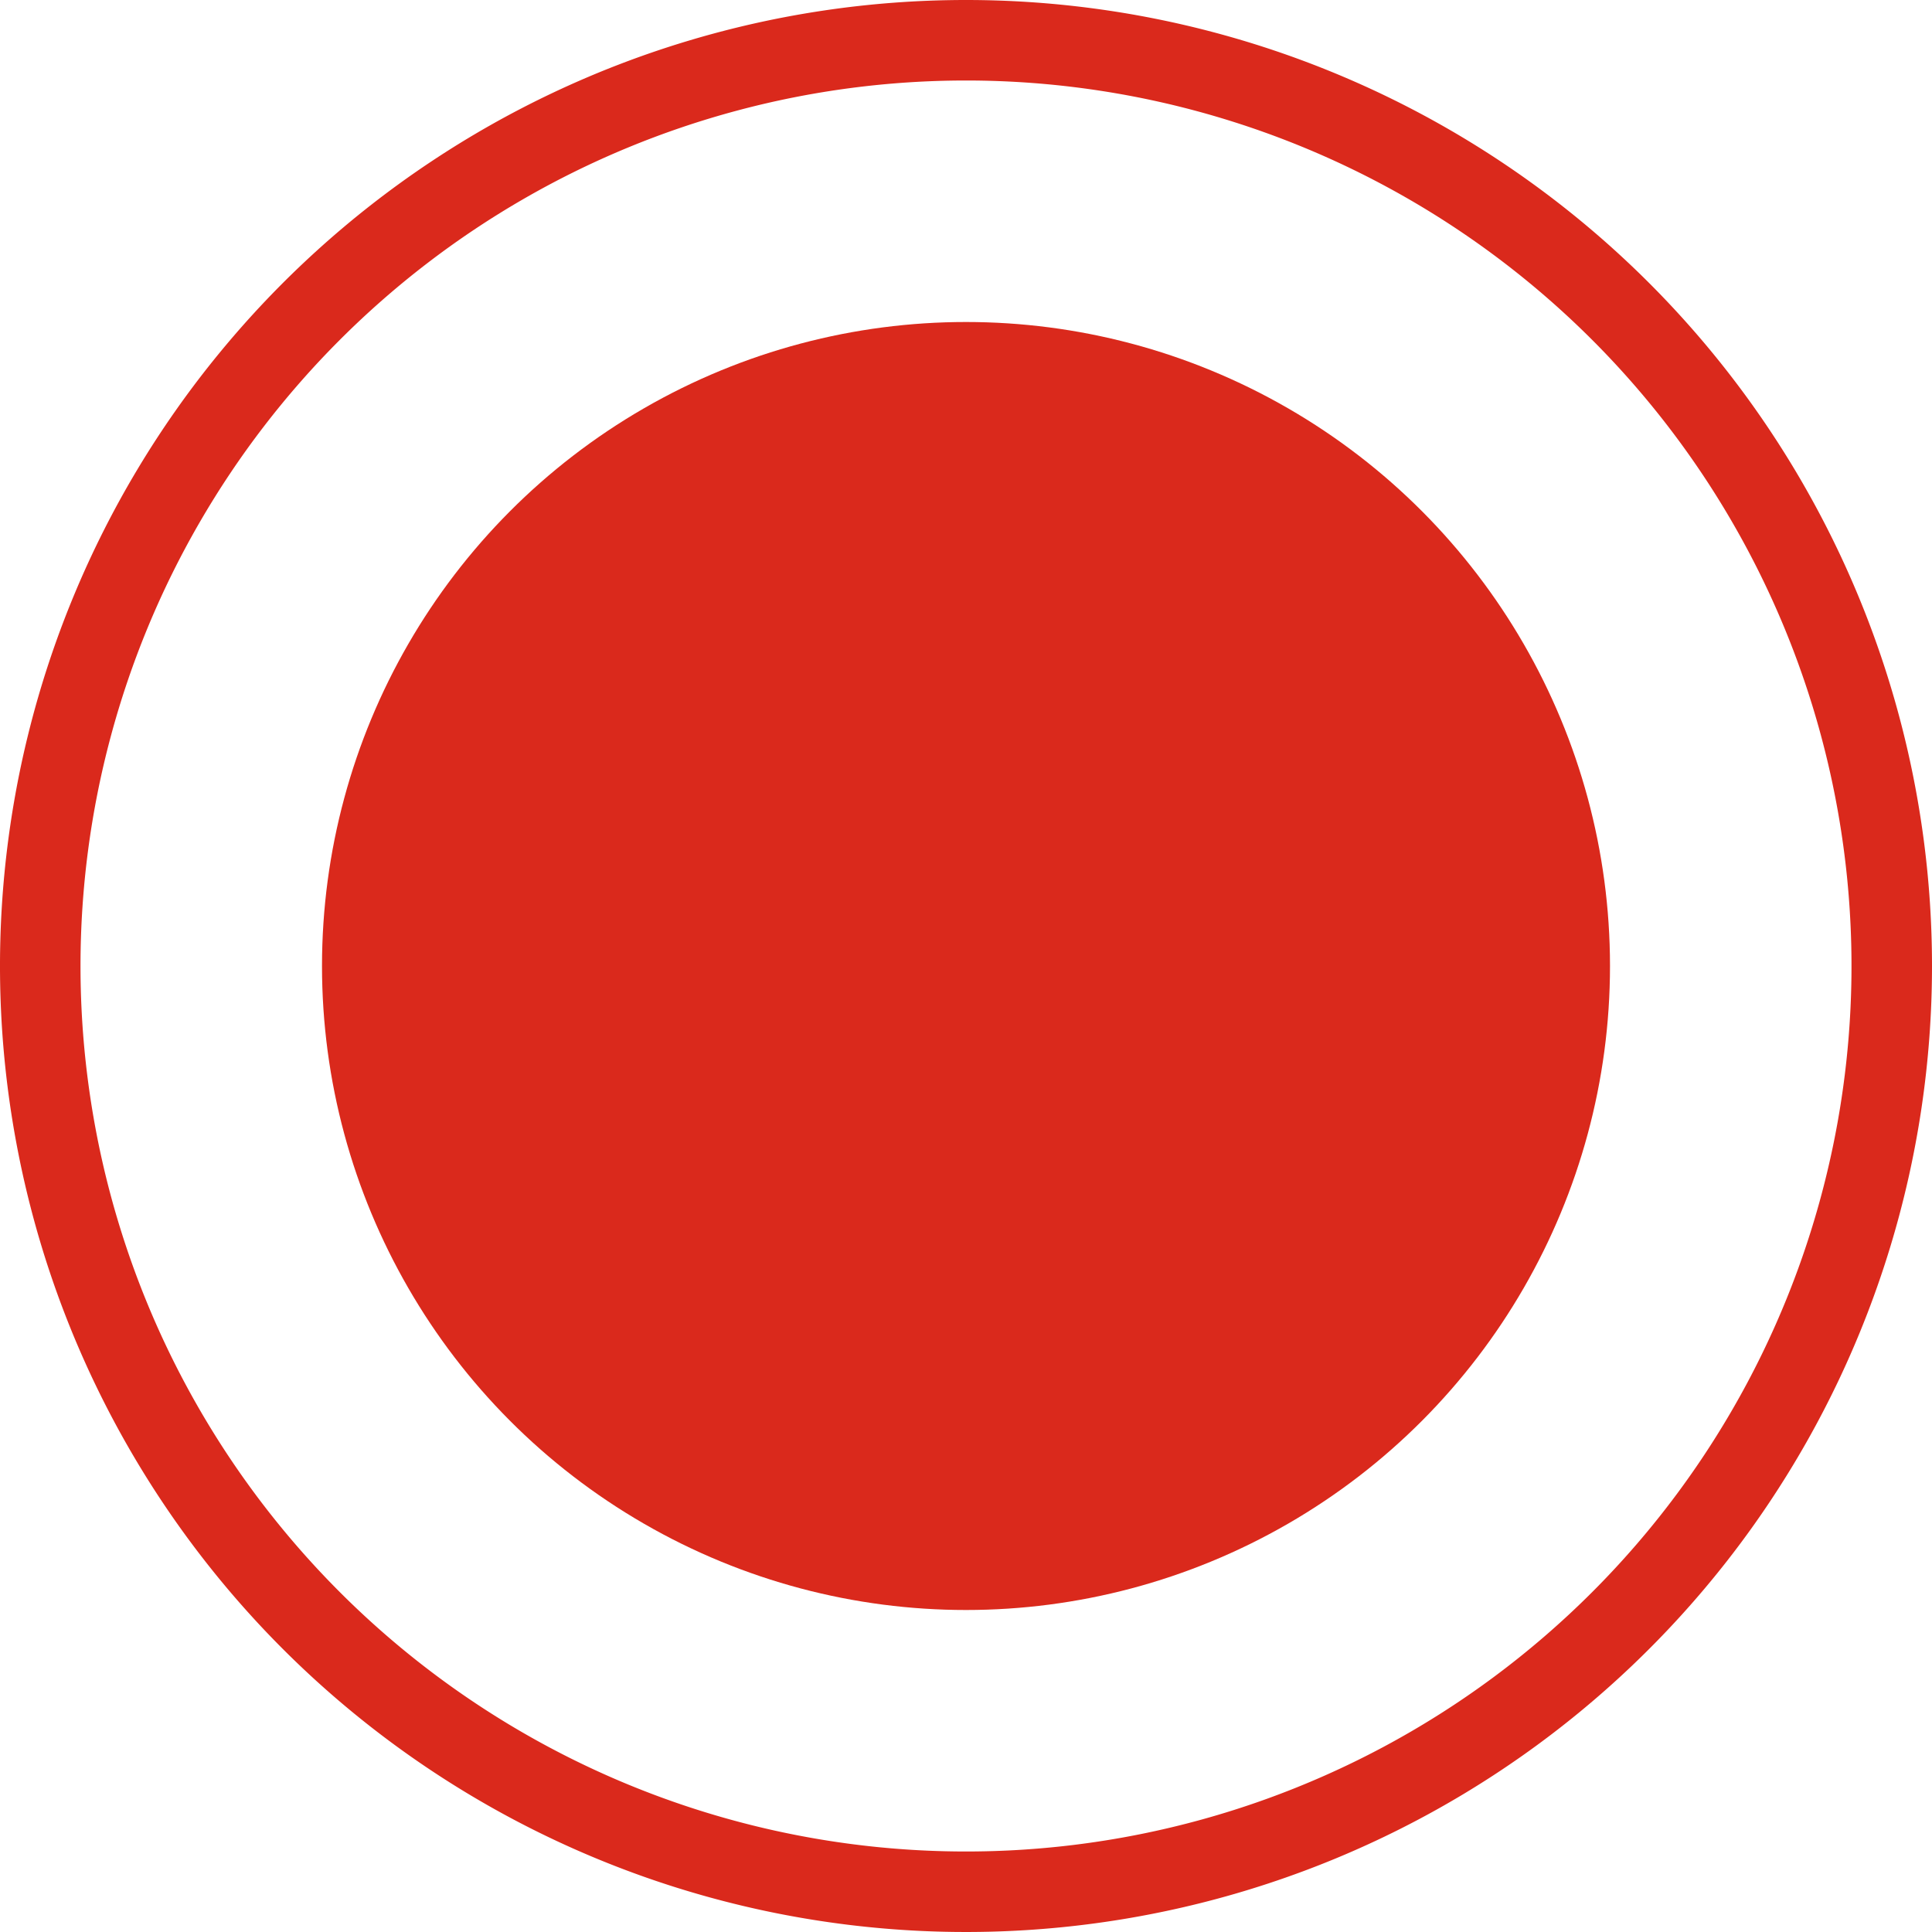 <svg id="art" xmlns="http://www.w3.org/2000/svg" viewBox="0 0 24 24"><defs><style>.cls-1{fill:#da291c;}</style></defs><title>timeline_active</title><path class="cls-1" d="M12,1A11,11,0,1,1,1,12,11,11,0,0,1,12,1m0-1A12,12,0,1,0,24,12,12,12,0,0,0,12,0Z"/><circle class="cls-1" cx="12" cy="12" r="8"/></svg>